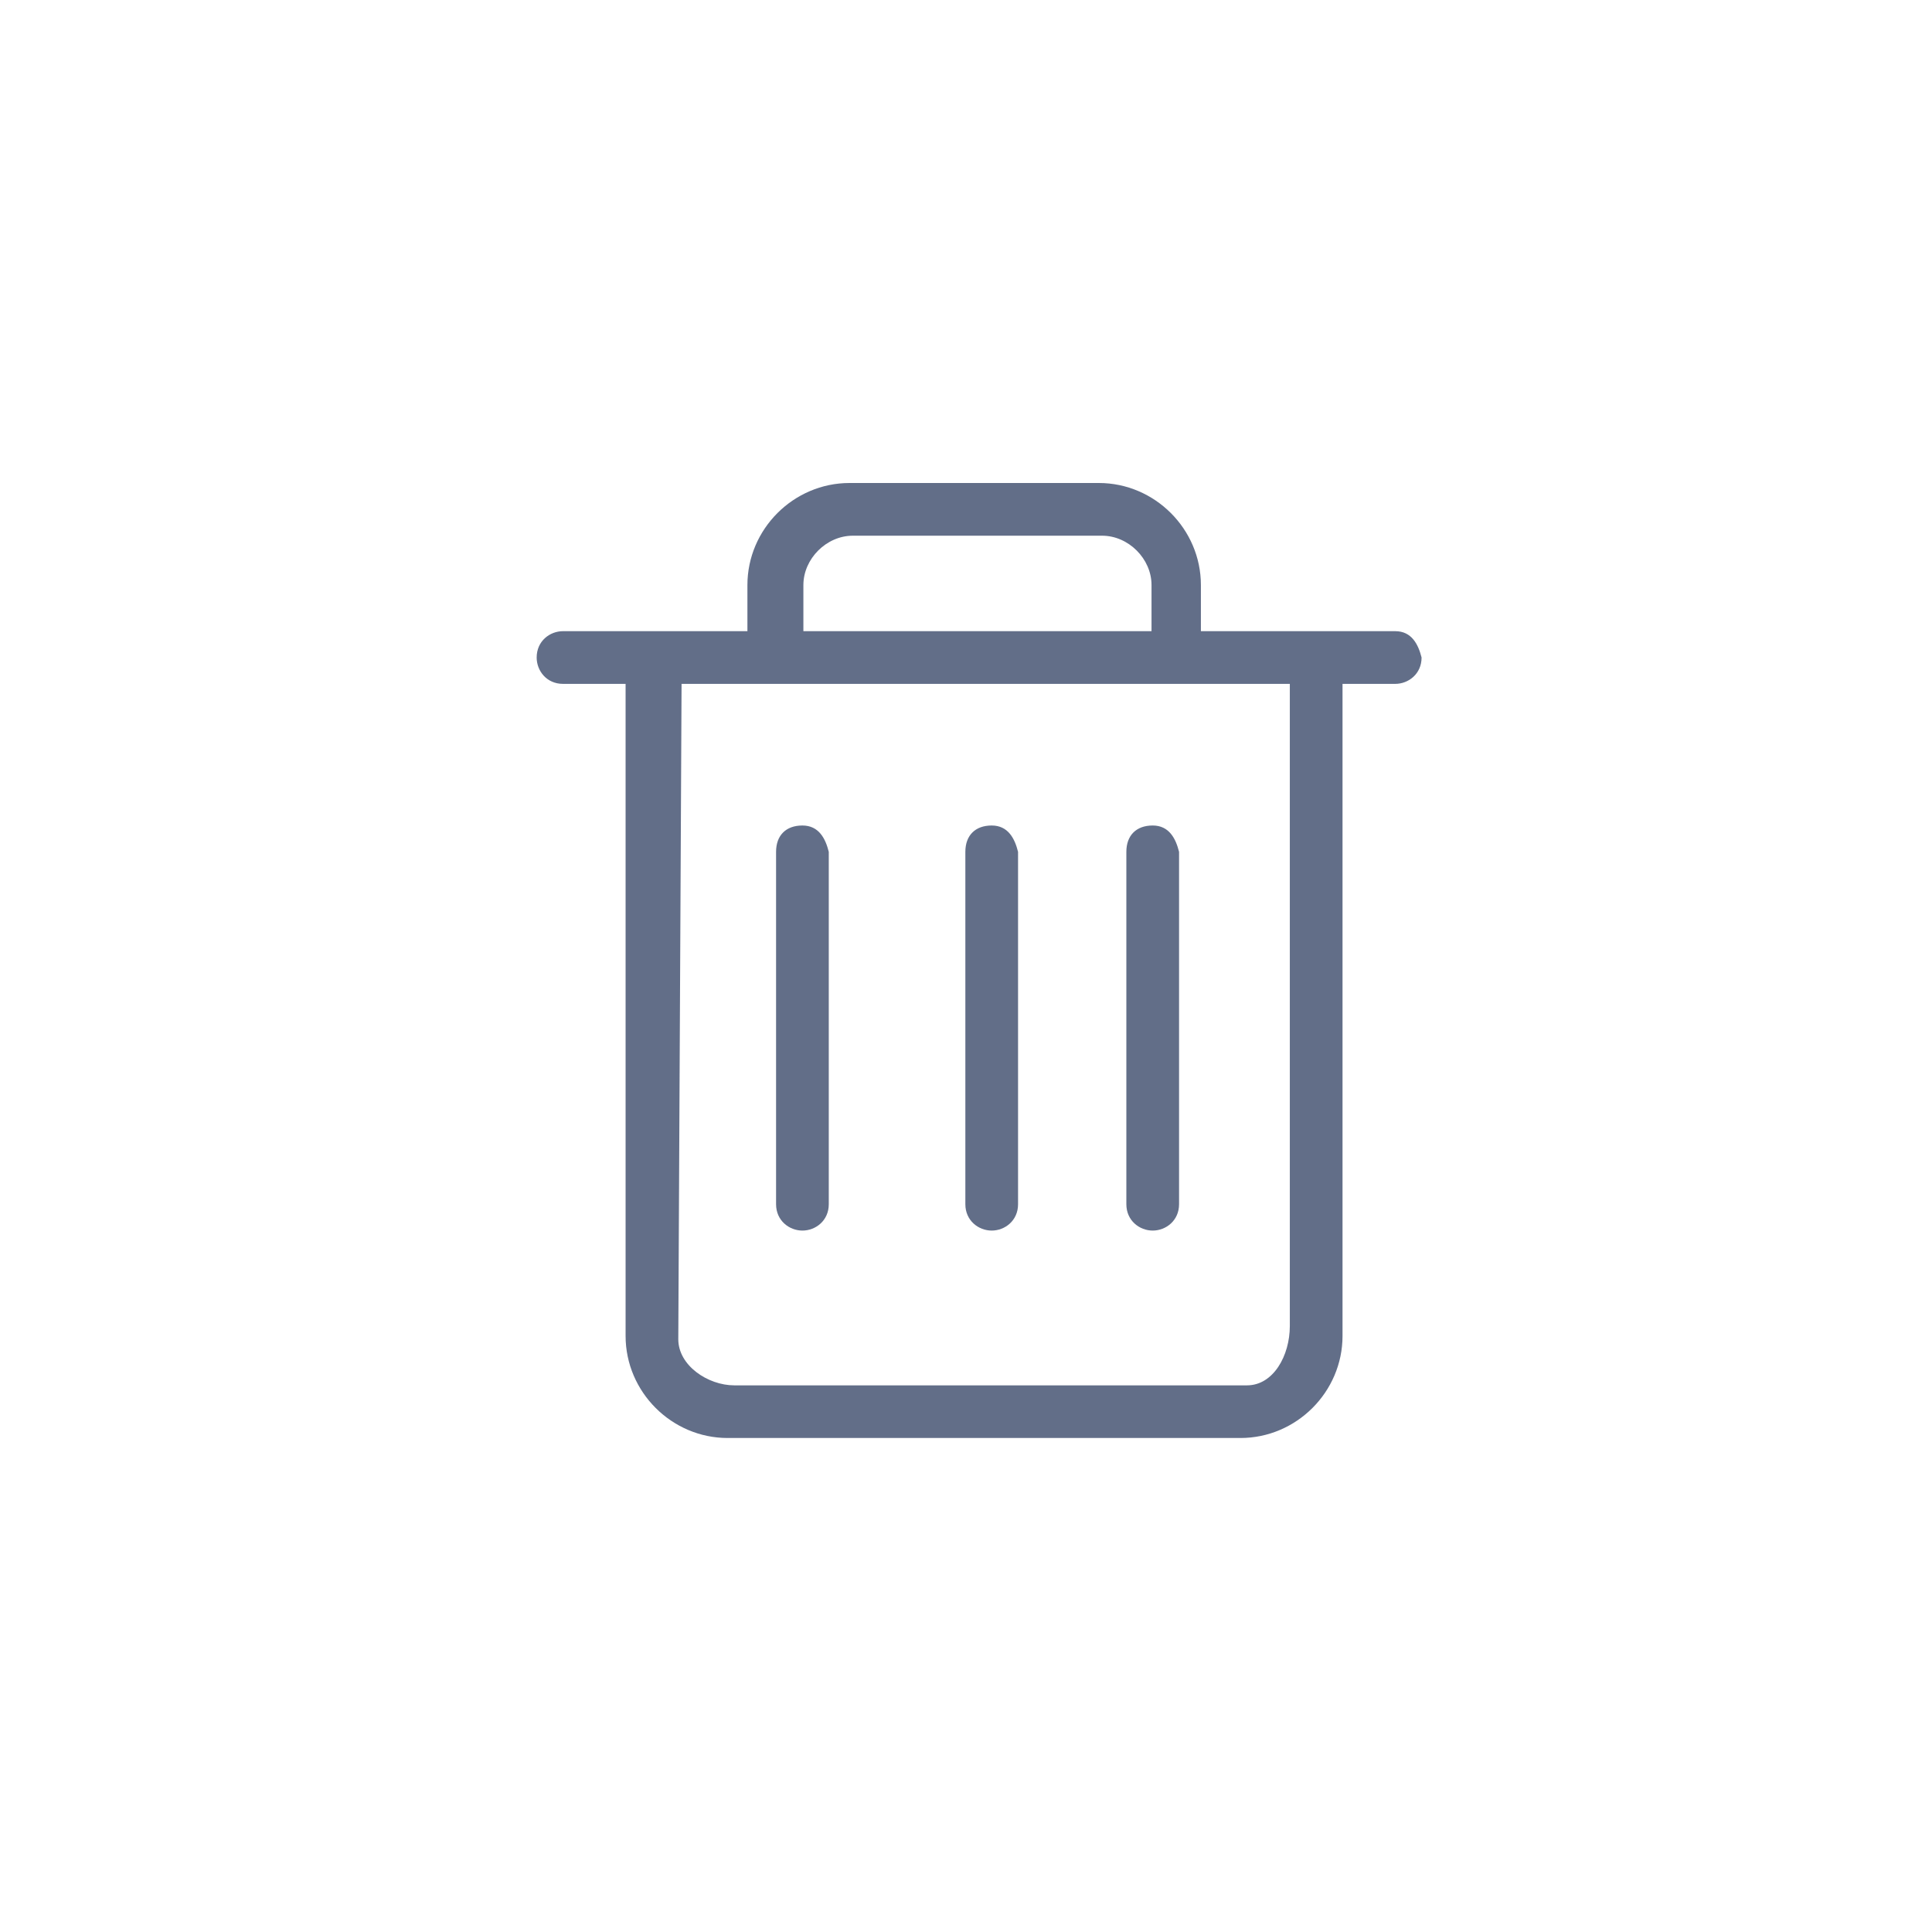 <?xml version="1.0" encoding="UTF-8"?>
<svg width="36px" height="36px" viewBox="0 0 36 36" version="1.1" xmlns="http://www.w3.org/2000/svg" xmlns:xlink="http://www.w3.org/1999/xlink">
    <!-- Generator: Sketch 64 (93537) - https://sketch.com -->
    <title>empty_normal</title>
    <desc>Created with Sketch.</desc>
    <g id="科学计数模式" stroke="none" stroke-width="1" fill="none" fill-rule="evenodd">
        <g id="计算器-切图light" transform="translate(-92, -639)">
            <g id="empty_normal" transform="translate(92, 639)">
                <path d="M20.475,9 C21.518,9 22.377,9.859 22.377,10.902 L22.377,10.902 L22.377,11.761 L25.998,11.761 C26.305,11.761 26.427,12.007 26.489,12.252 C26.489,12.559 26.243,12.743 25.998,12.743 L25.998,12.743 L25.016,12.743 L25.016,24.893 C25.016,25.936 24.157,26.795 23.114,26.795 L23.114,26.795 L13.559,26.795 C12.516,26.795 11.657,25.936 11.657,24.893 L11.657,24.893 L11.657,12.743 L10.491,12.743 C10.184,12.743 10,12.498 10,12.252 C10,11.945 10.245,11.761 10.491,11.761 L10.491,11.761 L13.927,11.761 L13.927,10.902 C13.927,9.859 14.786,9 15.83,9 L15.83,9 Z M24.034,12.743 L12.7,12.743 L12.639,24.955 C12.639,25.445 13.191,25.814 13.682,25.814 L13.682,25.814 L23.236,25.814 C23.727,25.814 24.034,25.261 24.034,24.709 L24.034,24.709 L24.034,12.743 Z M14.952,15.382 C15.259,15.382 15.382,15.627 15.443,15.873 L15.443,15.873 L15.443,22.439 C15.443,22.745 15.198,22.93 14.952,22.93 C14.707,22.93 14.461,22.745 14.461,22.439 L14.461,22.439 L14.461,15.873 C14.461,15.566 14.645,15.382 14.952,15.382 Z M18.479,15.382 C18.786,15.382 18.909,15.627 18.97,15.873 L18.97,15.873 L18.97,22.439 C18.97,22.745 18.725,22.93 18.479,22.93 C18.234,22.93 17.988,22.745 17.988,22.439 L17.988,22.439 L17.988,15.873 C17.988,15.566 18.173,15.382 18.479,15.382 Z M21.479,15.382 C21.786,15.382 21.909,15.627 21.97,15.873 L21.97,15.873 L21.97,22.439 C21.97,22.745 21.725,22.93 21.479,22.93 C21.234,22.93 20.988,22.745 20.988,22.439 L20.988,22.439 L20.988,15.873 C20.988,15.566 21.173,15.382 21.479,15.382 Z M20.536,9.982 L15.891,9.982 C15.4,9.982 14.97,10.411 14.97,10.902 L14.97,10.902 L14.97,11.761 L21.457,11.761 L21.457,10.902 C21.457,10.411 21.027,9.982 20.536,9.982 L20.536,9.982 Z" id="形状结合" fill="#626E88" fill-rule="nonzero"></path>
                <rect id="矩形" x="0" y="0" width="36" height="36"></rect>
            </g>
        </g>
    </g>
</svg>